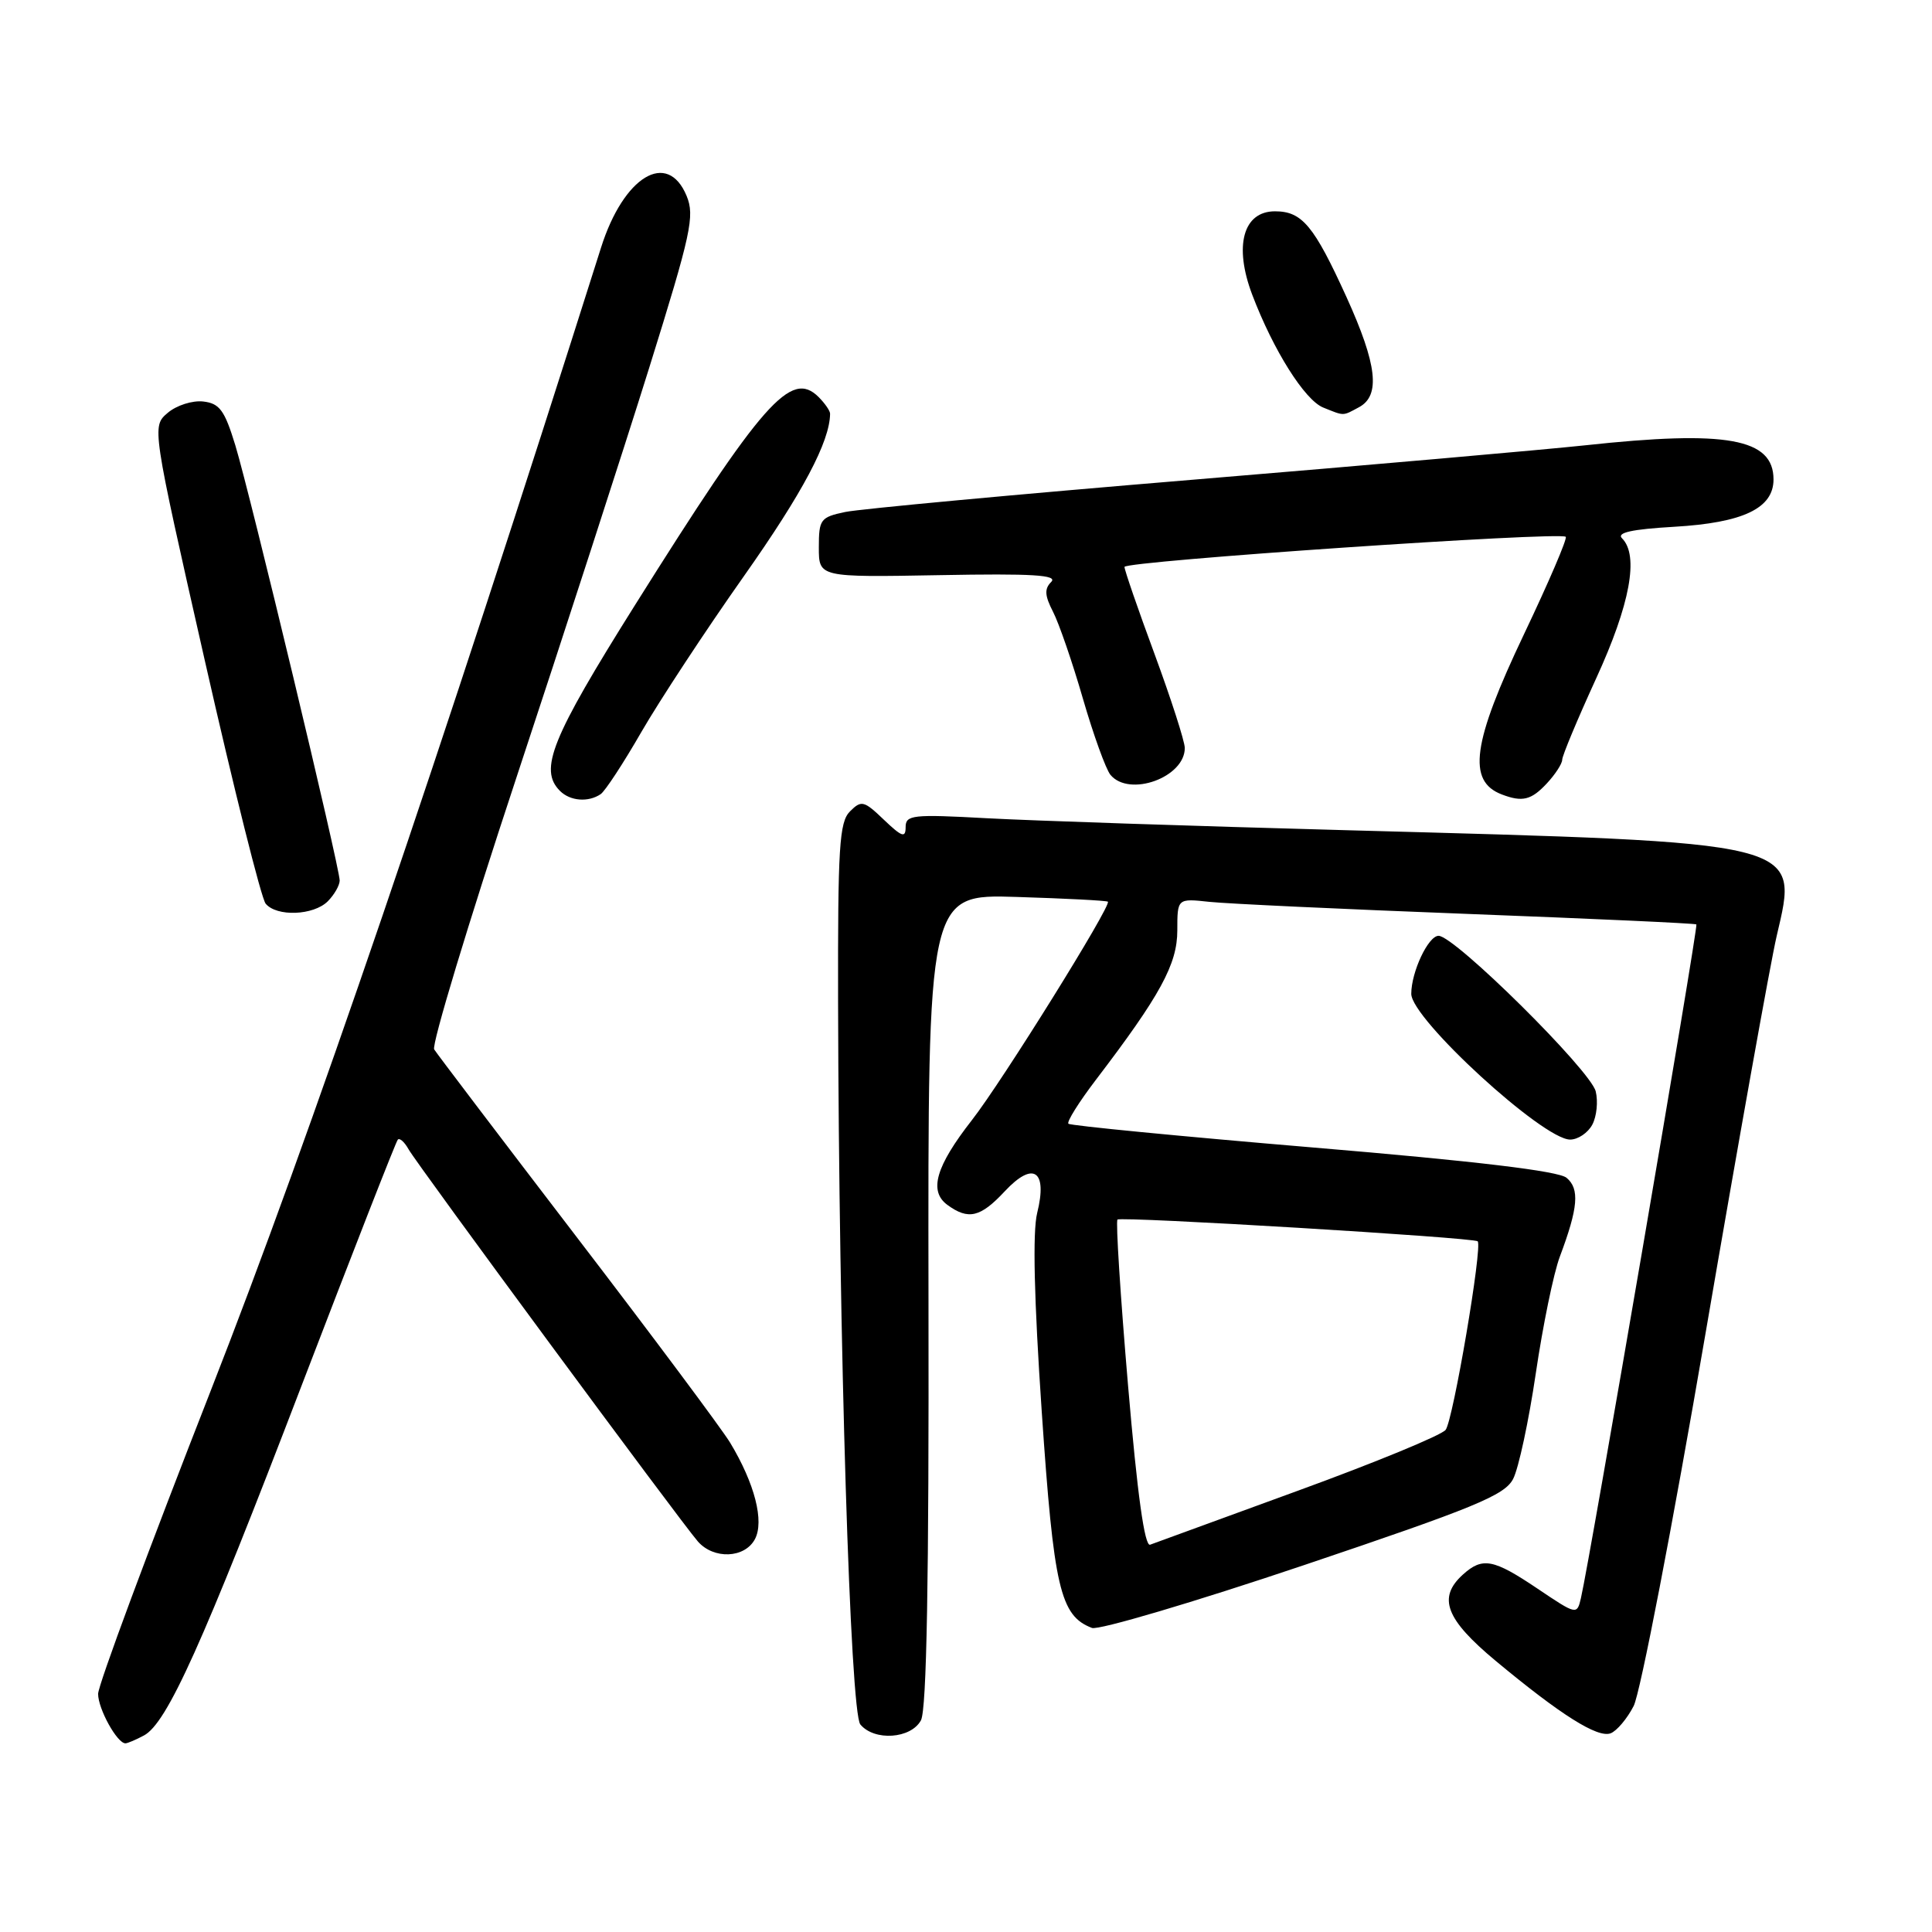 <?xml version="1.0" encoding="UTF-8" standalone="no"?>
<!DOCTYPE svg PUBLIC "-//W3C//DTD SVG 1.1//EN" "http://www.w3.org/Graphics/SVG/1.1/DTD/svg11.dtd" >
<svg xmlns="http://www.w3.org/2000/svg" xmlns:xlink="http://www.w3.org/1999/xlink" version="1.1" viewBox="0 0 256 256">
 <g >
 <path fill="currentColor"
d=" M 19.07 229.96 C 22.13 228.33 26.82 217.92 40.00 183.50 C 46.75 165.90 52.46 151.28 52.71 151.01 C 52.95 150.74 53.60 151.32 54.14 152.29 C 55.28 154.33 90.15 201.59 92.47 204.25 C 94.57 206.65 98.67 206.49 100.03 203.95 C 101.29 201.58 100.01 196.58 96.75 191.17 C 95.64 189.34 86.52 177.11 76.47 163.99 C 66.42 150.86 57.90 139.64 57.53 139.05 C 57.17 138.46 62.04 122.34 68.36 103.24 C 74.68 84.13 82.63 59.59 86.03 48.71 C 91.58 30.92 92.08 28.62 90.98 25.96 C 88.45 19.84 82.63 23.35 79.64 32.81 C 58.07 100.93 41.12 150.58 27.97 184.15 C 19.74 205.16 13.00 223.29 13.00 224.45 C 13.00 226.44 15.52 231.00 16.62 231.00 C 16.90 231.00 18.01 230.53 19.07 229.96 Z  M 122.03 227.95 C 122.79 226.53 123.10 209.39 123.03 172.19 C 122.95 118.48 122.95 118.48 134.72 118.85 C 141.20 119.05 146.63 119.33 146.80 119.48 C 147.31 119.96 132.80 143.28 128.79 148.41 C 123.99 154.56 123.04 157.83 125.54 159.66 C 128.32 161.69 129.91 161.31 133.14 157.85 C 136.92 153.80 138.83 155.09 137.43 160.73 C 136.81 163.23 137.02 172.11 138.04 187.11 C 139.63 210.45 140.48 214.10 144.69 215.71 C 145.56 216.04 158.17 212.31 172.72 207.41 C 195.39 199.77 199.36 198.14 200.49 195.98 C 201.22 194.59 202.57 188.29 203.50 181.98 C 204.43 175.67 205.86 168.70 206.69 166.50 C 209.12 160.03 209.33 157.52 207.57 156.06 C 206.49 155.17 195.60 153.86 174.00 152.05 C 156.41 150.57 141.82 149.15 141.57 148.90 C 141.32 148.66 142.95 146.05 145.19 143.11 C 153.74 131.90 156.00 127.76 156.00 123.29 C 156.00 119.04 156.00 119.04 160.25 119.50 C 162.59 119.75 178.00 120.47 194.50 121.10 C 211.00 121.73 224.63 122.35 224.78 122.49 C 225.05 122.72 210.64 206.83 209.48 211.76 C 208.96 214.00 208.91 213.99 203.74 210.51 C 197.87 206.56 196.44 206.29 193.83 208.65 C 190.47 211.70 191.55 214.55 198.17 220.06 C 206.79 227.23 211.70 230.33 213.42 229.67 C 214.23 229.36 215.61 227.73 216.47 226.05 C 217.34 224.37 221.62 202.19 225.98 176.75 C 230.34 151.31 234.59 127.58 235.42 124.02 C 238.36 111.41 239.38 111.66 178.50 110.01 C 158.15 109.46 136.66 108.74 130.75 108.42 C 120.91 107.88 120.00 107.98 120.00 109.60 C 120.00 111.07 119.51 110.90 117.13 108.63 C 114.48 106.09 114.14 106.00 112.63 107.51 C 111.21 108.93 111.01 112.21 111.05 132.82 C 111.15 177.85 112.66 226.88 114.00 228.50 C 115.86 230.74 120.71 230.40 122.03 227.95 Z  M 210.99 149.02 C 211.57 147.93 211.77 145.95 211.44 144.61 C 210.74 141.81 192.75 124.00 190.62 124.00 C 189.25 124.00 187.00 128.79 187.00 131.69 C 187.00 135.00 204.45 151.00 208.05 151.00 C 209.09 151.00 210.41 150.11 210.99 149.02 Z  M 43.43 119.43 C 44.29 118.56 45.00 117.33 45.01 116.68 C 45.02 114.97 33.16 65.50 31.18 59.00 C 29.76 54.36 29.10 53.45 26.92 53.20 C 25.50 53.04 23.39 53.71 22.23 54.70 C 20.11 56.50 20.11 56.50 27.13 87.49 C 30.99 104.53 34.62 119.04 35.20 119.74 C 36.66 121.50 41.54 121.31 43.43 119.43 Z  M 79.59 105.23 C 80.18 104.83 82.61 101.12 84.98 97.00 C 87.36 92.88 93.47 83.57 98.58 76.33 C 106.37 65.28 109.96 58.50 109.99 54.82 C 110.00 54.45 109.31 53.45 108.47 52.61 C 104.81 48.96 101.09 53.18 84.12 80.21 C 73.05 97.85 71.38 101.98 74.20 104.80 C 75.55 106.15 77.95 106.34 79.59 105.23 Z  M 204.96 103.81 C 206.08 102.61 207.00 101.19 207.00 100.67 C 207.00 100.14 209.03 95.29 211.50 89.89 C 216.00 80.09 217.20 73.60 214.93 71.33 C 214.18 70.58 216.19 70.13 221.85 69.80 C 230.97 69.27 235.00 67.35 235.00 63.53 C 235.00 58.09 228.82 56.97 210.00 59.01 C 204.78 59.57 181.38 61.63 158.00 63.57 C 134.62 65.51 113.92 67.44 112.00 67.84 C 108.71 68.53 108.50 68.82 108.50 72.54 C 108.50 76.50 108.50 76.50 124.49 76.21 C 136.85 75.98 140.21 76.19 139.29 77.11 C 138.37 78.03 138.43 78.92 139.53 81.06 C 140.31 82.57 142.10 87.75 143.49 92.57 C 144.89 97.39 146.53 101.93 147.14 102.67 C 149.64 105.68 157.02 103.00 156.99 99.10 C 156.98 98.22 155.18 92.63 152.99 86.68 C 150.79 80.73 149.00 75.53 149.00 75.12 C 149.00 74.35 206.74 70.41 207.47 71.13 C 207.70 71.36 205.21 77.16 201.94 84.03 C 195.08 98.44 194.38 103.51 199.00 105.27 C 201.73 106.31 202.90 106.02 204.96 103.81 Z  M 180.07 53.96 C 182.95 52.42 182.48 48.31 178.42 39.37 C 174.10 29.88 172.53 28.00 168.94 28.00 C 164.72 28.00 163.47 32.59 165.93 39.06 C 168.72 46.41 172.88 53.01 175.33 54.00 C 178.17 55.14 177.86 55.15 180.07 53.96 Z  M 149.47 183.56 C 148.46 171.72 147.83 161.84 148.07 161.60 C 148.52 161.16 195.27 163.97 195.80 164.48 C 196.47 165.12 192.54 188.24 191.55 189.47 C 190.97 190.19 182.18 193.81 172.00 197.52 C 161.82 201.23 153.01 204.45 152.40 204.68 C 151.67 204.96 150.71 198.10 149.47 183.56 Z "/>
</g>
</svg>